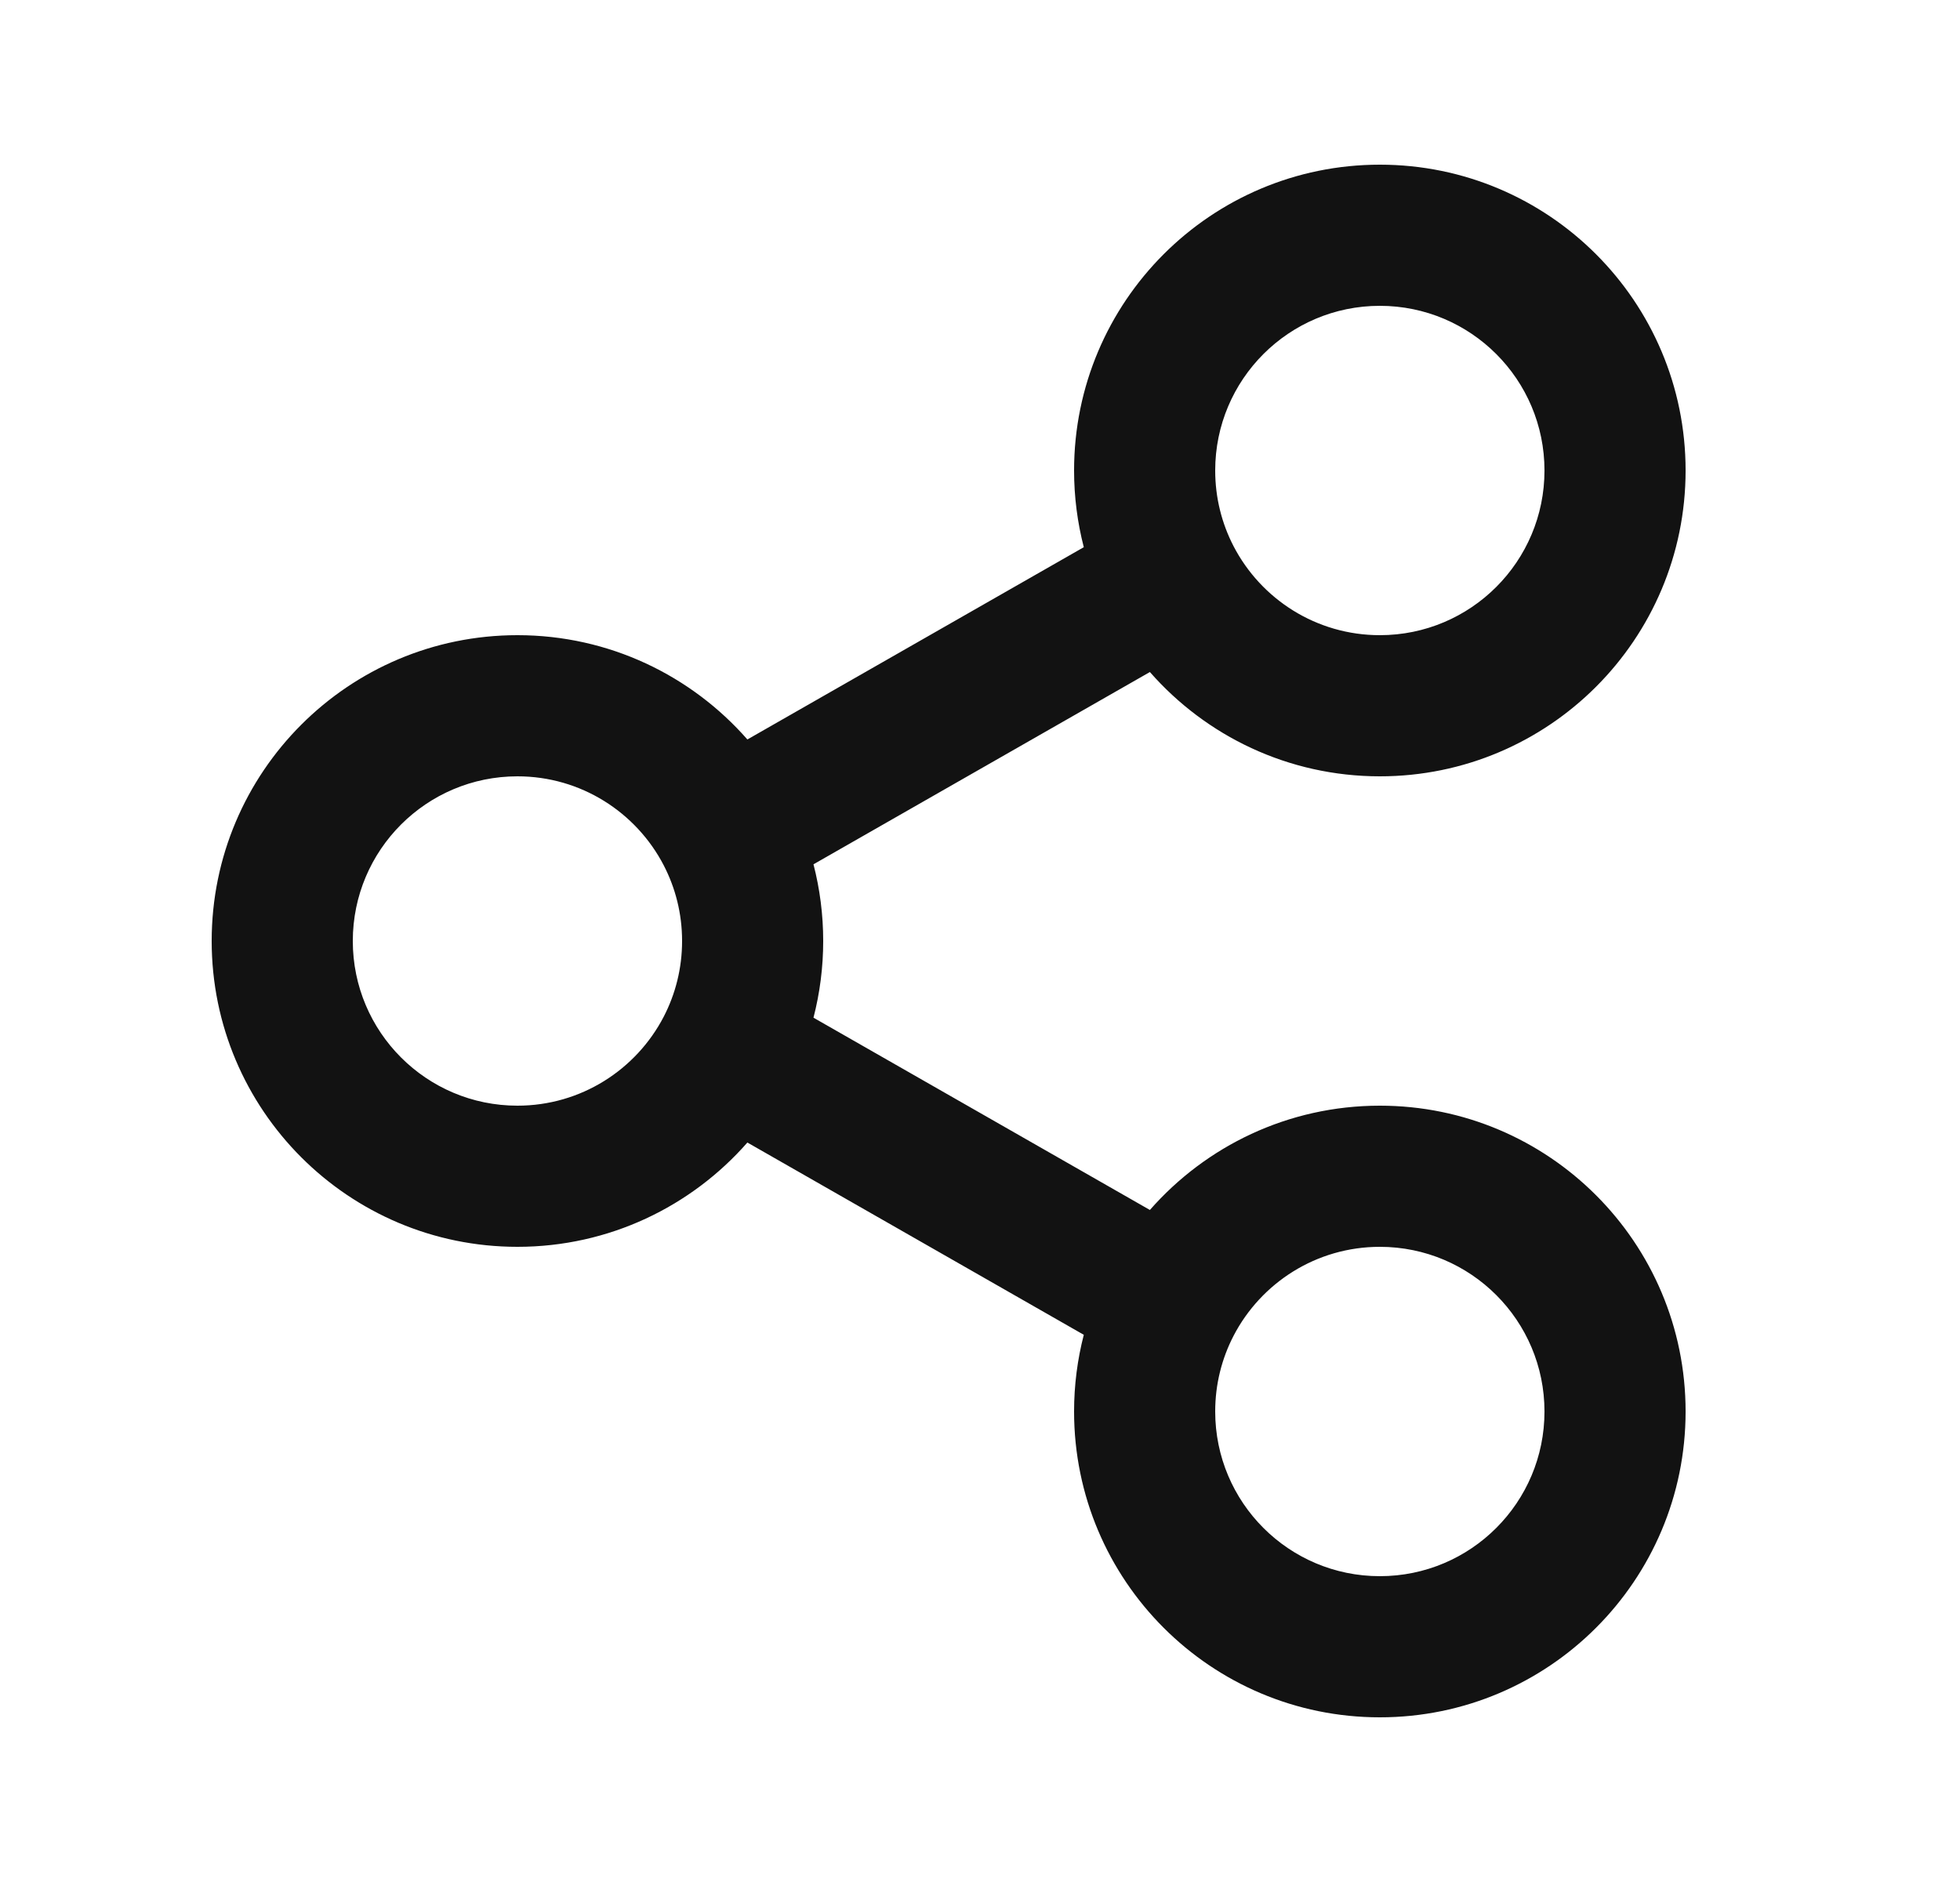 <svg width="25" height="24" viewBox="0 0 25 24" fill="none" xmlns="http://www.w3.org/2000/svg">
<path fill-rule="evenodd" clip-rule="evenodd" d="M17.6 3.9C16.44 3.9 15.5 4.84 15.5 6C15.5 6.35 15.585 6.677 15.734 6.965C16.085 7.641 16.79 8.1 17.6 8.1C18.76 8.1 19.7 7.16 19.7 6C19.7 4.84 18.76 3.9 17.6 3.9ZM13.7 6C13.7 3.846 15.446 2.1 17.6 2.1C19.754 2.1 21.5 3.846 21.5 6C21.5 8.154 19.754 9.9 17.6 9.9C16.43 9.9 15.381 9.384 14.667 8.57L10.376 11.022C10.457 11.335 10.5 11.663 10.5 12C10.5 12.337 10.457 12.665 10.376 12.978L14.667 15.43C15.381 14.616 16.43 14.1 17.6 14.1C19.754 14.1 21.5 15.846 21.5 18C21.5 20.154 19.754 21.9 17.6 21.9C15.446 21.9 13.7 20.154 13.7 18C13.7 17.663 13.743 17.335 13.824 17.022L9.533 14.57C8.819 15.384 7.77 15.9 6.6 15.9C4.446 15.9 2.7 14.154 2.7 12C2.7 9.846 4.446 8.1 6.6 8.1C7.77 8.1 8.819 8.616 9.533 9.43L13.824 6.978C13.743 6.665 13.7 6.337 13.7 6ZM6.6 9.9C5.44 9.9 4.5 10.84 4.5 12C4.5 13.16 5.44 14.1 6.6 14.1C7.41 14.1 8.115 13.641 8.466 12.965C8.615 12.677 8.7 12.35 8.7 12C8.7 11.65 8.615 11.323 8.466 11.035C8.115 10.359 7.41 9.9 6.6 9.9ZM17.6 15.9C16.79 15.9 16.085 16.359 15.734 17.035C15.585 17.323 15.5 17.65 15.5 18C15.5 19.16 16.44 20.1 17.6 20.1C18.76 20.1 19.7 19.16 19.7 18C19.7 16.84 18.76 15.9 17.6 15.9Z" fill="#121212"/>
</svg>
